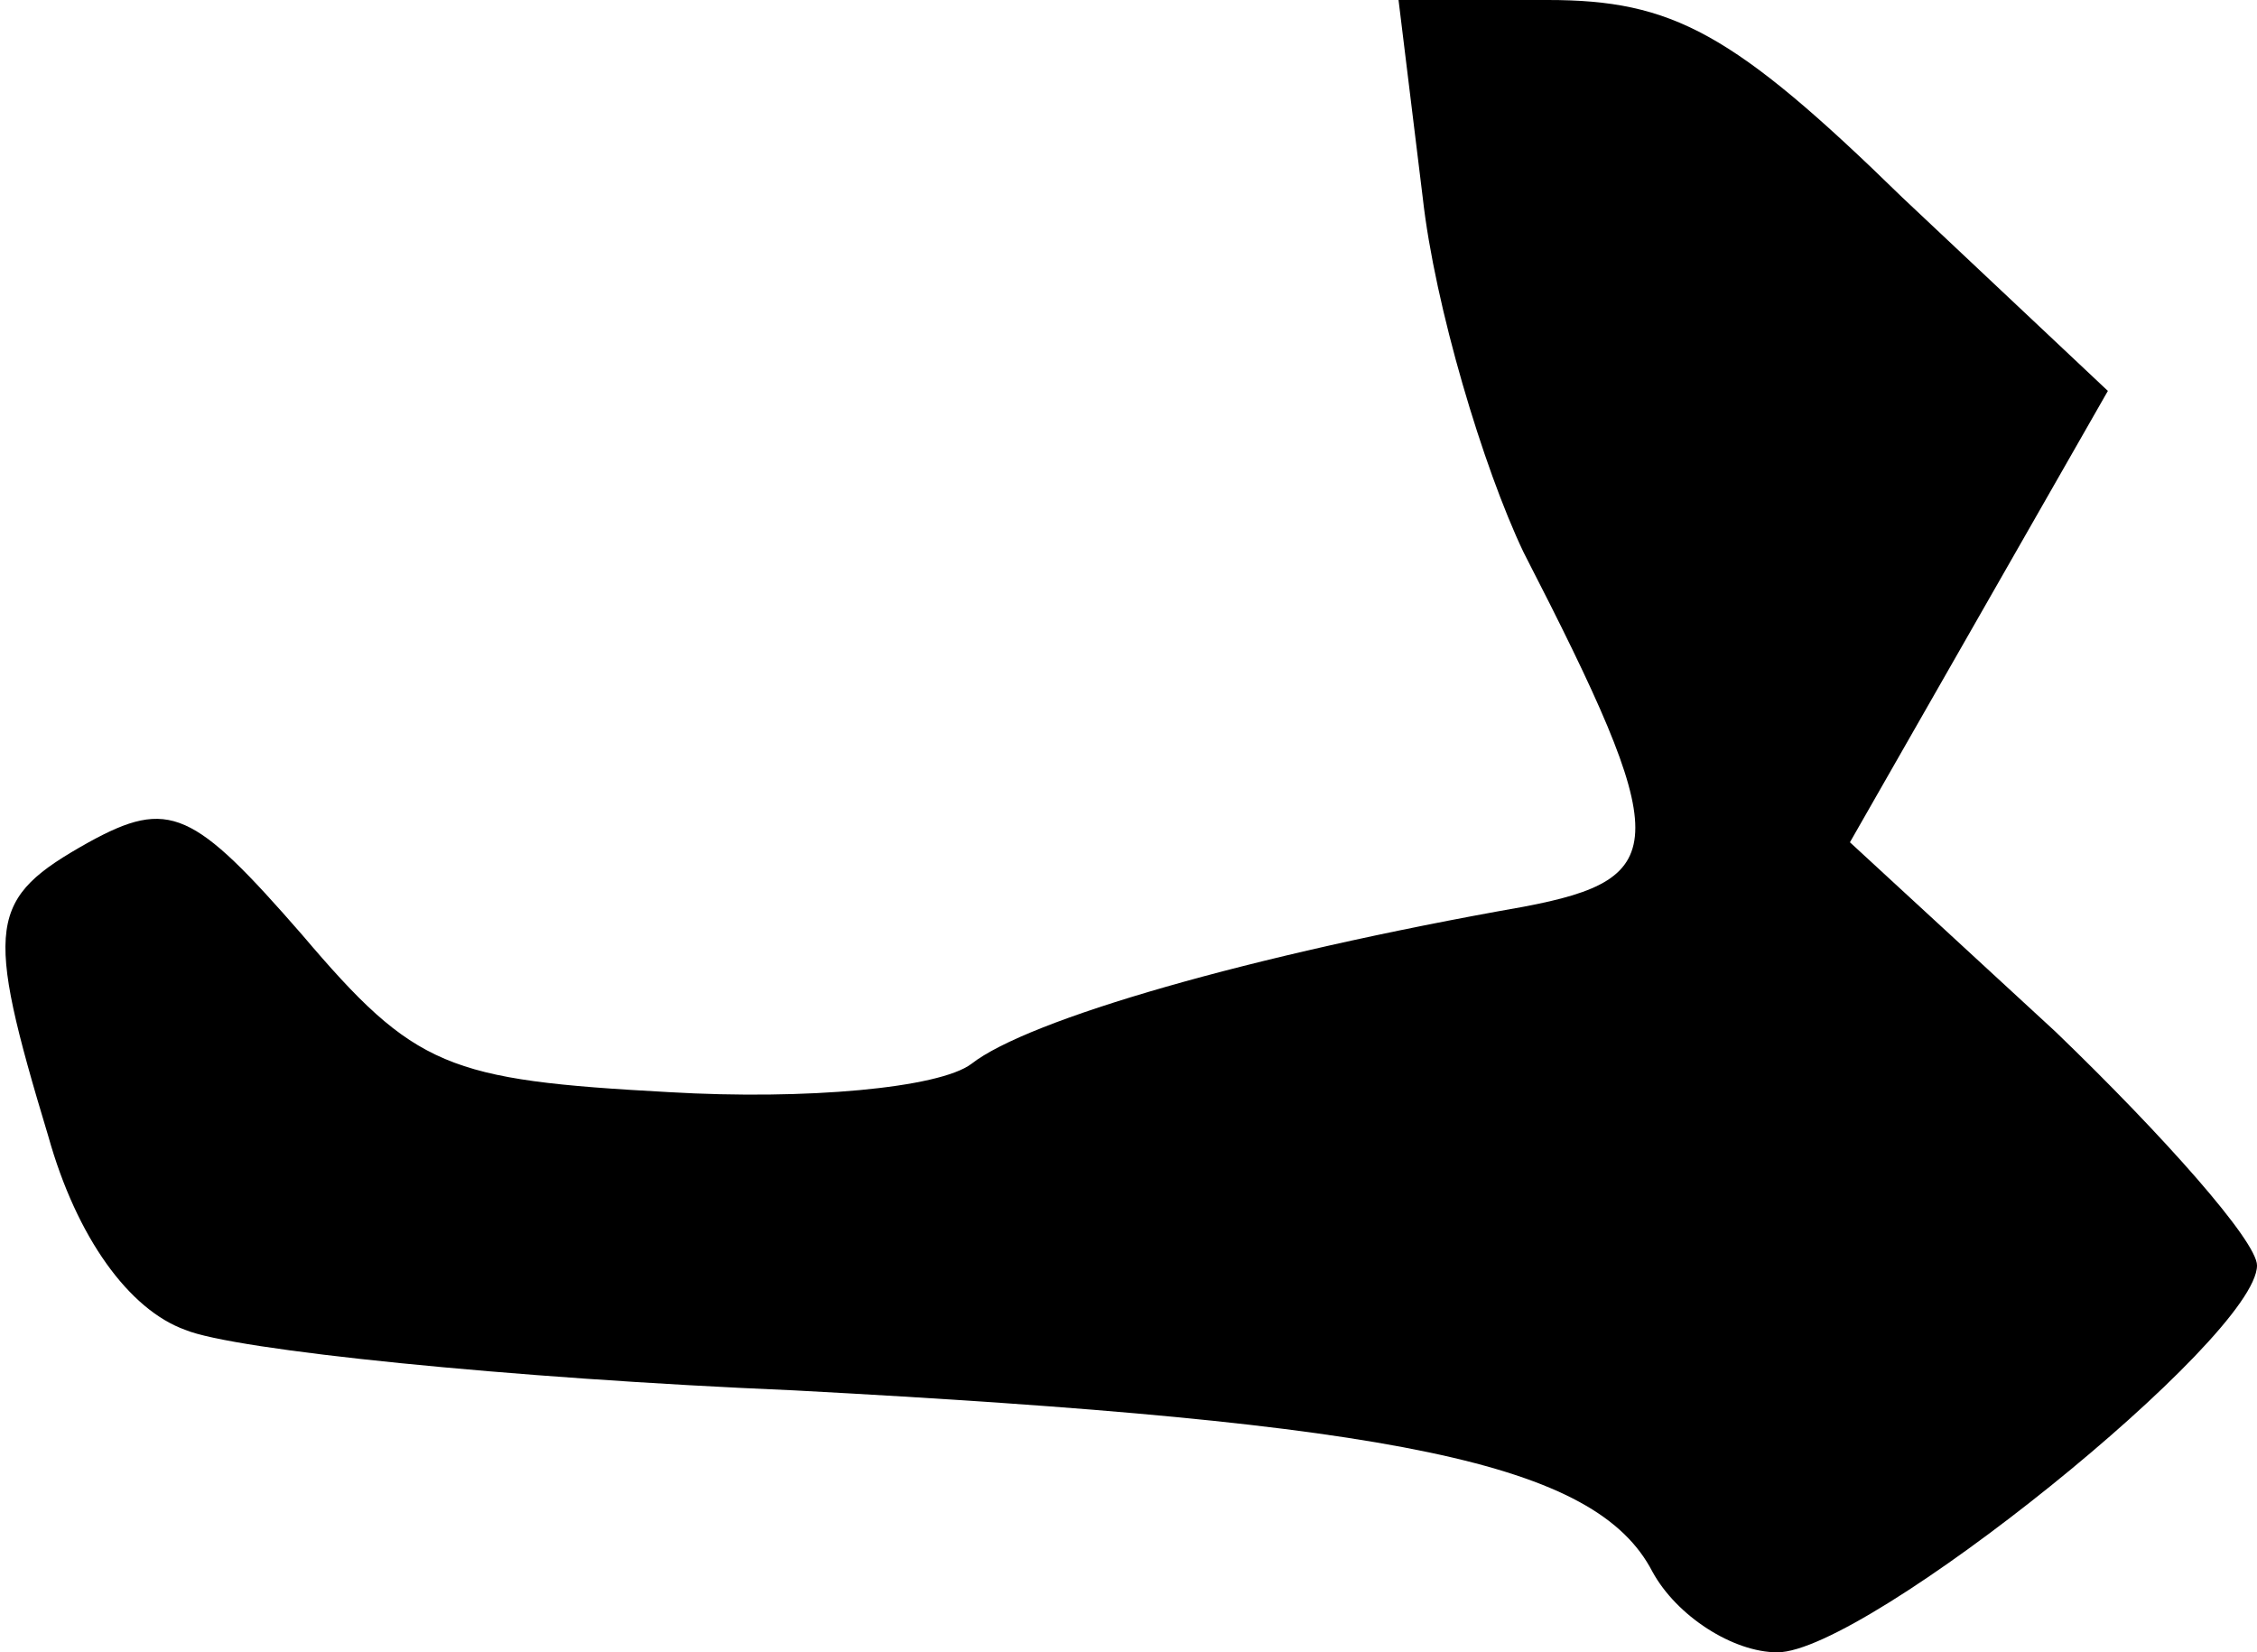 <?xml version="1.0" standalone="no"?>
<!DOCTYPE svg PUBLIC "-//W3C//DTD SVG 20010904//EN"
 "http://www.w3.org/TR/2001/REC-SVG-20010904/DTD/svg10.dtd">
<svg version="1.0" xmlns="http://www.w3.org/2000/svg"
 width="56pt" height="41pt" viewBox="0 0 56 41"
 preserveAspectRatio="xMidYMid meet">
<g transform="translate(0,41) scale(0.1,-0.1)"
fill="#000000" stroke="none">
<path fill="#000000" stroke="none" d="M353 361 c3 -27 15 -67 25 -88 37 -72
37 -81 0 -88 -68 -12 -123 -28 -137 -39 -8 -6 -41 -9 -75 -7 -55 3 -63 6 -91
39 -27 31 -33 34 -53 23 -25 -14 -26 -20 -10 -73 7 -25 20 -43 34 -48 12 -5
80 -12 151 -15 150 -8 199 -18 213 -45 6 -11 20 -20 31 -20 22 0 119 78 119
96 0 6 -23 32 -50 58 l-51 47 32 56 32 56 -51 48 c-42 41 -57 49 -88 49 l-37
0 6 -49z"/>
</g>
</svg>
